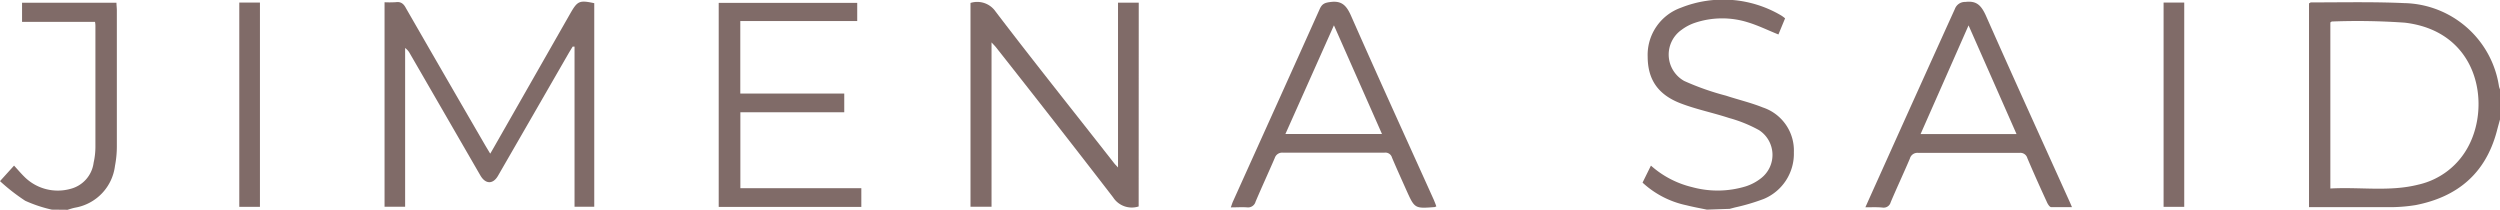 <svg xmlns="http://www.w3.org/2000/svg" viewBox="0 0 322 27"><defs><style>.cls-1{fill:#806b68;}</style></defs><g id="Layer_2" data-name="Layer 2"><g id="Layer_1-2" data-name="Layer 1"><path class="cls-1" d="M322,15.39c-.14.51-.28,1-.41,1.51-1.47,5.52-5.15,8.47-10.43,9.51a20.63,20.63,0,0,1-3.69.27c-3,0-6.05,0-9.07,0h-1V.42c.09,0,.17-.11.25-.11,4,0,8-.09,12,.09a12.61,12.61,0,0,1,12.22,10.73,3.24,3.24,0,0,0,.19.52Zm-21.85,8.89c3.82-.22,7.61.44,11.33-.5a9.68,9.68,0,0,0,6.48-5c2.86-5.44,1.24-14.74-8.22-15.86a86.93,86.93,0,0,0-9.42-.15s-.09.07-.17.12Z"/><path class="cls-1" d="M219.85,27c-.88-.18-1.76-.34-2.63-.56a11.94,11.94,0,0,1-5.66-2.92l1.08-2.19a12.26,12.26,0,0,0,5.3,2.77,12.42,12.42,0,0,0,6.89-.09,6.26,6.26,0,0,0,2-1.06,3.8,3.8,0,0,0-.27-6.19,17.55,17.55,0,0,0-3.85-1.56c-2.07-.68-4.22-1.11-6.25-1.89-2.94-1.13-4.23-3.1-4.24-6A6.45,6.45,0,0,1,216.49,1a14.69,14.69,0,0,1,12.94,1,5,5,0,0,1,.49.36l-.86,2.08c-1.35-.54-2.6-1.16-3.92-1.56a11.05,11.05,0,0,0-6.87.07,6.15,6.15,0,0,0-1.68.89,3.89,3.89,0,0,0,.34,6.59,33.82,33.82,0,0,0,5.37,1.89c1.58.52,3.21.9,4.75,1.52a5.84,5.84,0,0,1,4,5.78,6.31,6.31,0,0,1-3.87,6,26.64,26.64,0,0,1-3.72,1.1l-.68.18Z"/><path class="cls-1" d="M6.67,27a17.61,17.61,0,0,1-3.42-1.14A25.22,25.22,0,0,1,0,23.33l1.81-2c.48.52.88,1,1.35,1.46a6.09,6.09,0,0,0,5.9,1.54,4,4,0,0,0,3-3.38,9.38,9.38,0,0,0,.23-2c0-5.18,0-10.36,0-15.54,0-.15,0-.3-.05-.59H2.84V.35H15c0,.33.05.65.05,1,0,5.83,0,11.67,0,17.5a13.18,13.18,0,0,1-.24,2.51,6.24,6.24,0,0,1-5.1,5.38c-.35.07-.69.18-1,.28Z"/><path class="cls-1" d="M49.53.29A13.28,13.28,0,0,0,51,.28c.64-.09,1,.22,1.28.76q5.12,8.9,10.26,17.75l.6,1c.21-.35.37-.63.53-.91L73.45,1.74C74.38.12,74.62,0,76.54.41V26.63H74V6L73.76,6l-.48.79q-4.56,7.92-9.13,15.84c-.64,1.12-1.6,1.11-2.26,0L52.81,6.92a2.13,2.13,0,0,0-.63-.74V26.63H49.53Z"/><path class="cls-1" d="M146.66,26.59a2.86,2.86,0,0,1-3.29-1.17c-5-6.49-10-12.89-15.07-19.31-.14-.18-.31-.34-.59-.65V26.63H125V.38a2.87,2.87,0,0,1,3.24,1.12c5,6.56,10.16,13,15.26,19.52.11.14.23.26.5.55V.34h2.67Z"/><path class="cls-1" d="M110.41.37V2.71H95.35v9.34h13.39v2.41H95.36v9.78h15.58v2.41H92.57V.37Z"/><path class="cls-1" d="M240.26,26.7c.89-2,1.71-3.8,2.53-5.63q4.5-10,9-19.92a1.38,1.38,0,0,1,1.35-.9c1.39-.17,2,.38,2.61,1.69,3.54,8,7.19,16,10.8,24,.09.19.17.39.32.74-1,0-1.82,0-2.67,0-.2,0-.44-.38-.55-.63-.87-1.89-1.72-3.78-2.53-5.69a.93.93,0,0,0-1-.67q-6.52,0-13.06,0a1,1,0,0,0-1.07.74c-.8,1.88-1.67,3.73-2.47,5.62a.93.93,0,0,1-1,.69C241.79,26.66,241.1,26.7,240.26,26.7ZM253.55,3.27c-2.1,4.76-4.12,9.34-6.18,14h12.36C257.66,12.57,255.64,8,253.55,3.27Z"/><path class="cls-1" d="M185,26.58l-.2.09c-2.59.2-2.59.2-3.67-2.2-.62-1.39-1.25-2.77-1.84-4.17a.88.88,0,0,0-.95-.64q-6.57,0-13.15,0a1,1,0,0,0-1,.69c-.81,1.88-1.67,3.74-2.47,5.62a1,1,0,0,1-1.08.74c-.66-.05-1.32,0-2.11,0,.12-.33.19-.58.3-.81,3.72-8.25,7.46-16.5,11.16-24.76.31-.68.69-.79,1.36-.88C172.78.07,173.4.66,174,2c3.5,7.94,7.11,15.84,10.68,23.75C184.78,26,184.89,26.26,185,26.58Zm-19.44-9.32H178c-2.06-4.67-4.08-9.23-6.19-14Z"/><path class="cls-1" d="M30.82.33h2.66V26.64H30.82Z"/><path class="cls-1" d="M278.67.33h2.66V26.64h-2.66Z"/></g></g></svg>